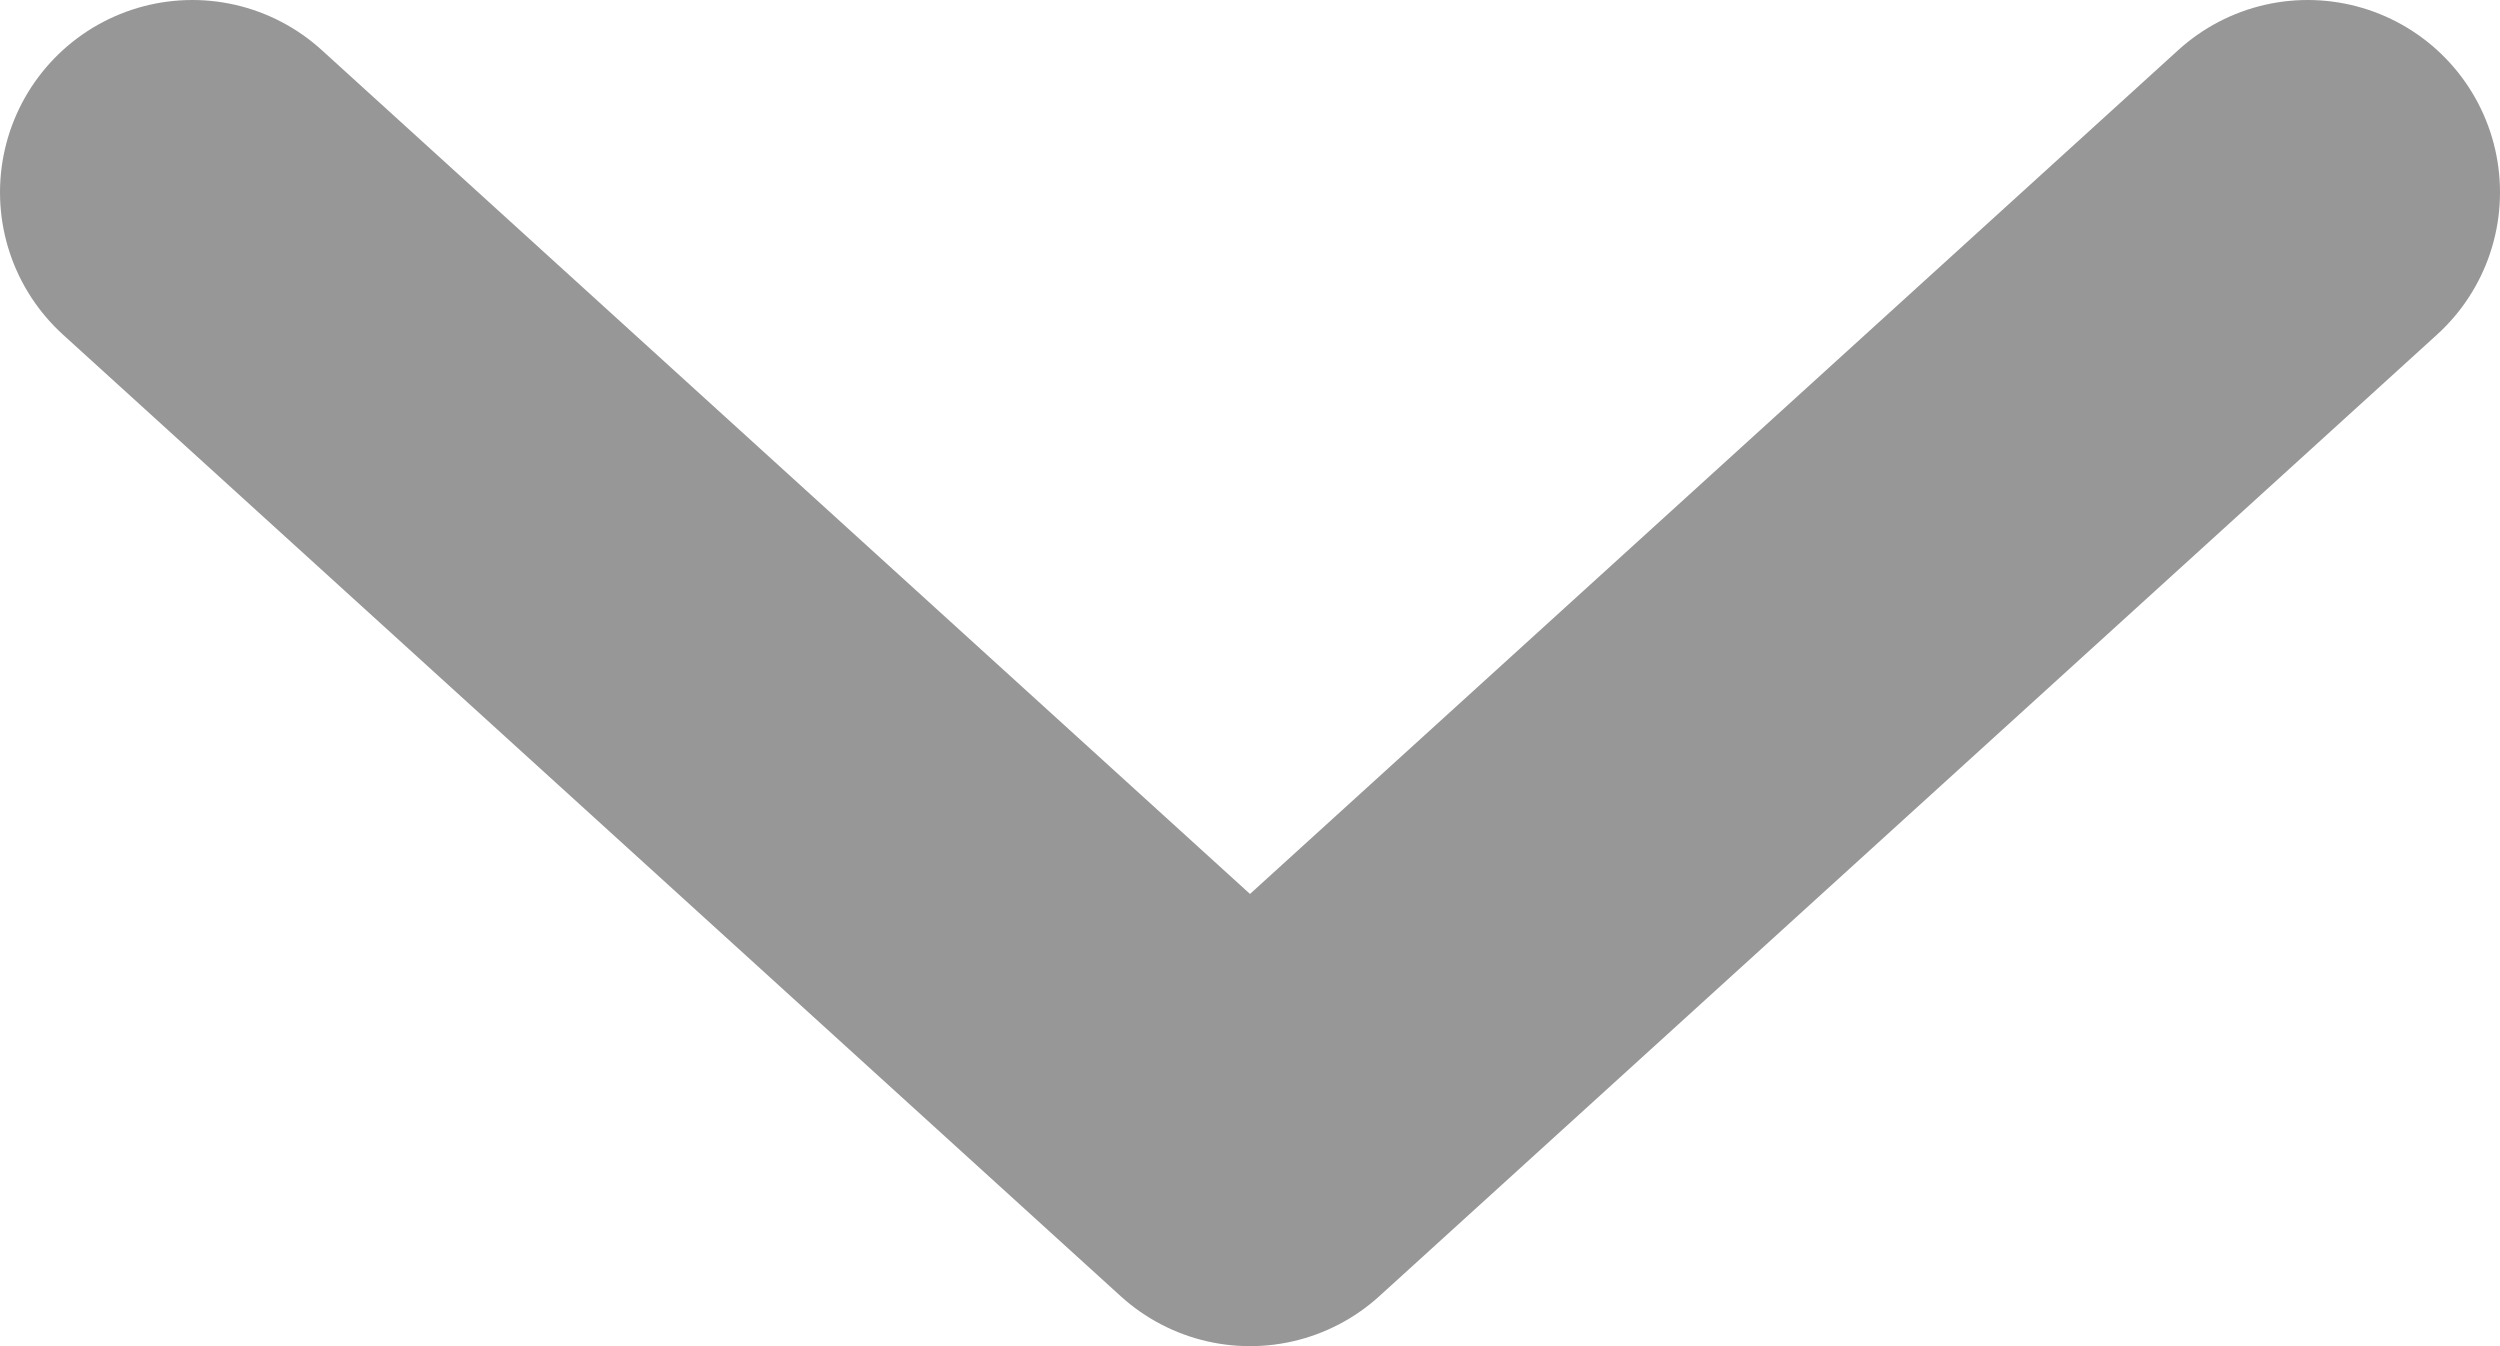 <svg width="13" height="7" viewBox="0 0 13 7" fill="none" xmlns="http://www.w3.org/2000/svg">
<path d="M12 1L6.5 6L1 1" stroke="#979797" stroke-width="2" stroke-linecap="round" stroke-linejoin="round"/>
</svg>